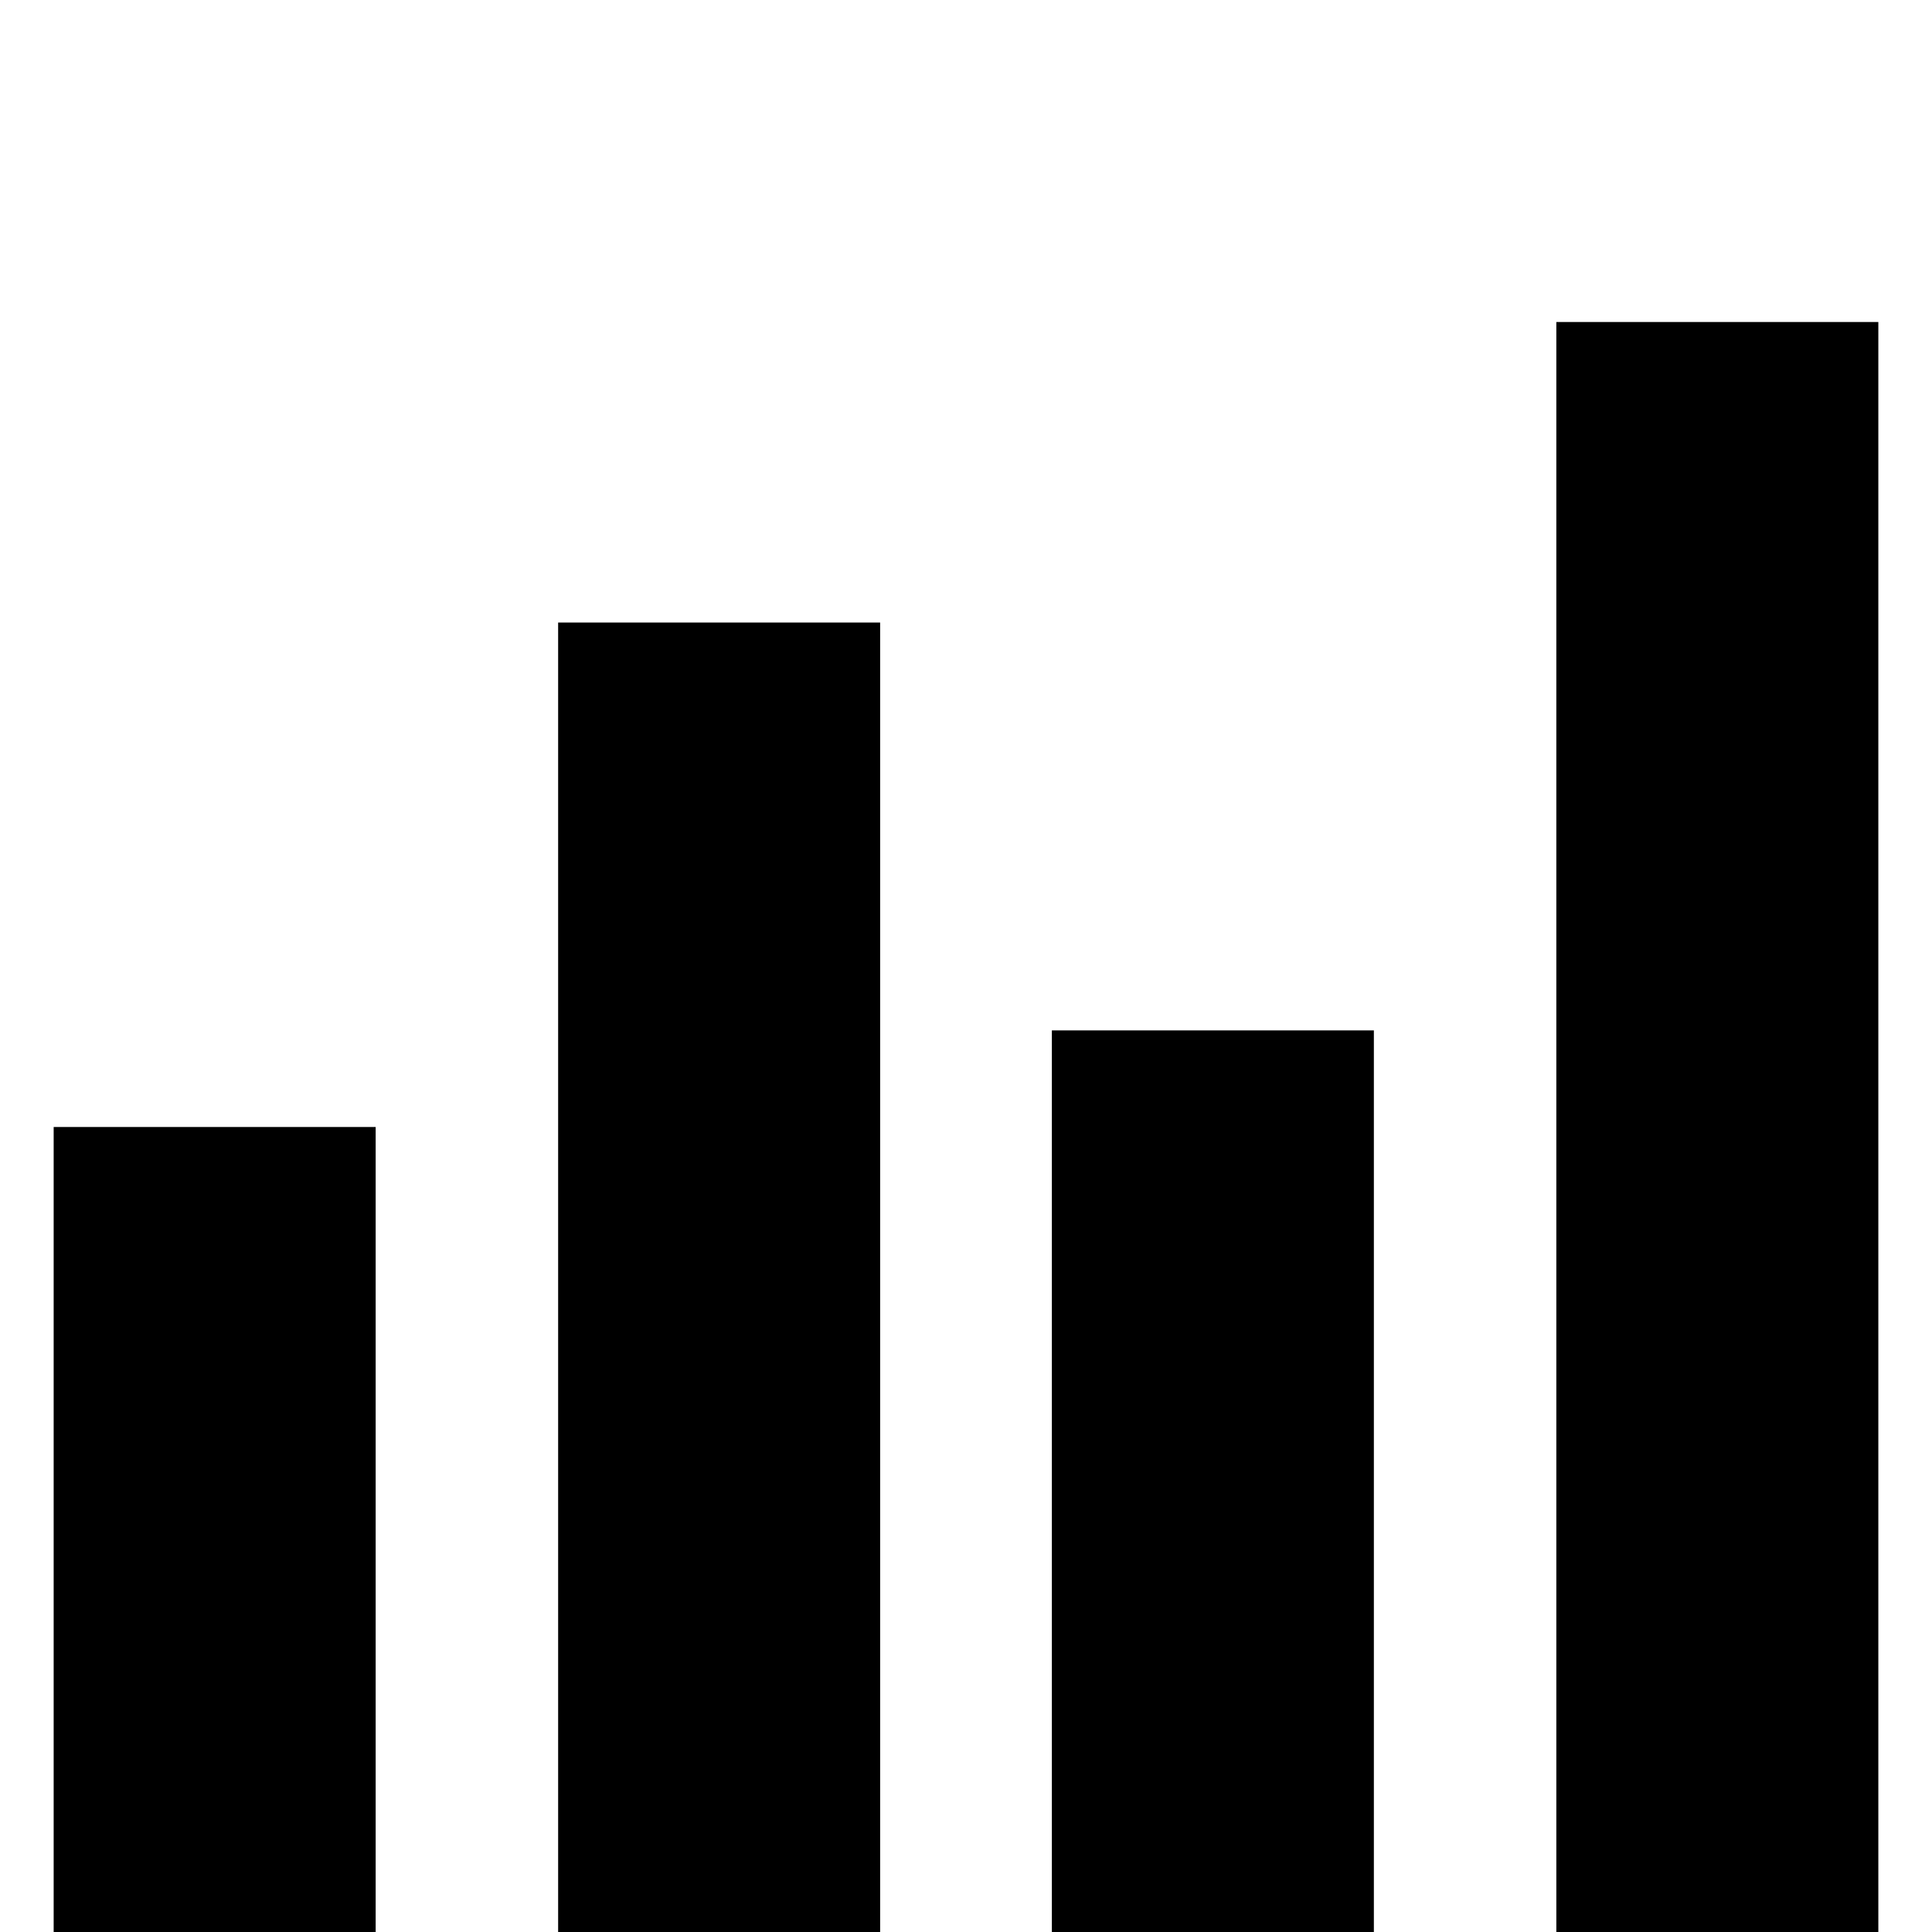 <svg enable-background="new 0 0 18 18" viewBox="0 0 18 18" xmlns="http://www.w3.org/2000/svg"><g fill="none" stroke="#000" stroke-miterlimit="10" stroke-width="3"><path d="m2 18v-7.5"/><path d="m6.7 18v-12.2"/><path d="m11.3 18v-8.4"/><path d="m16 18v-15"/></g></svg>